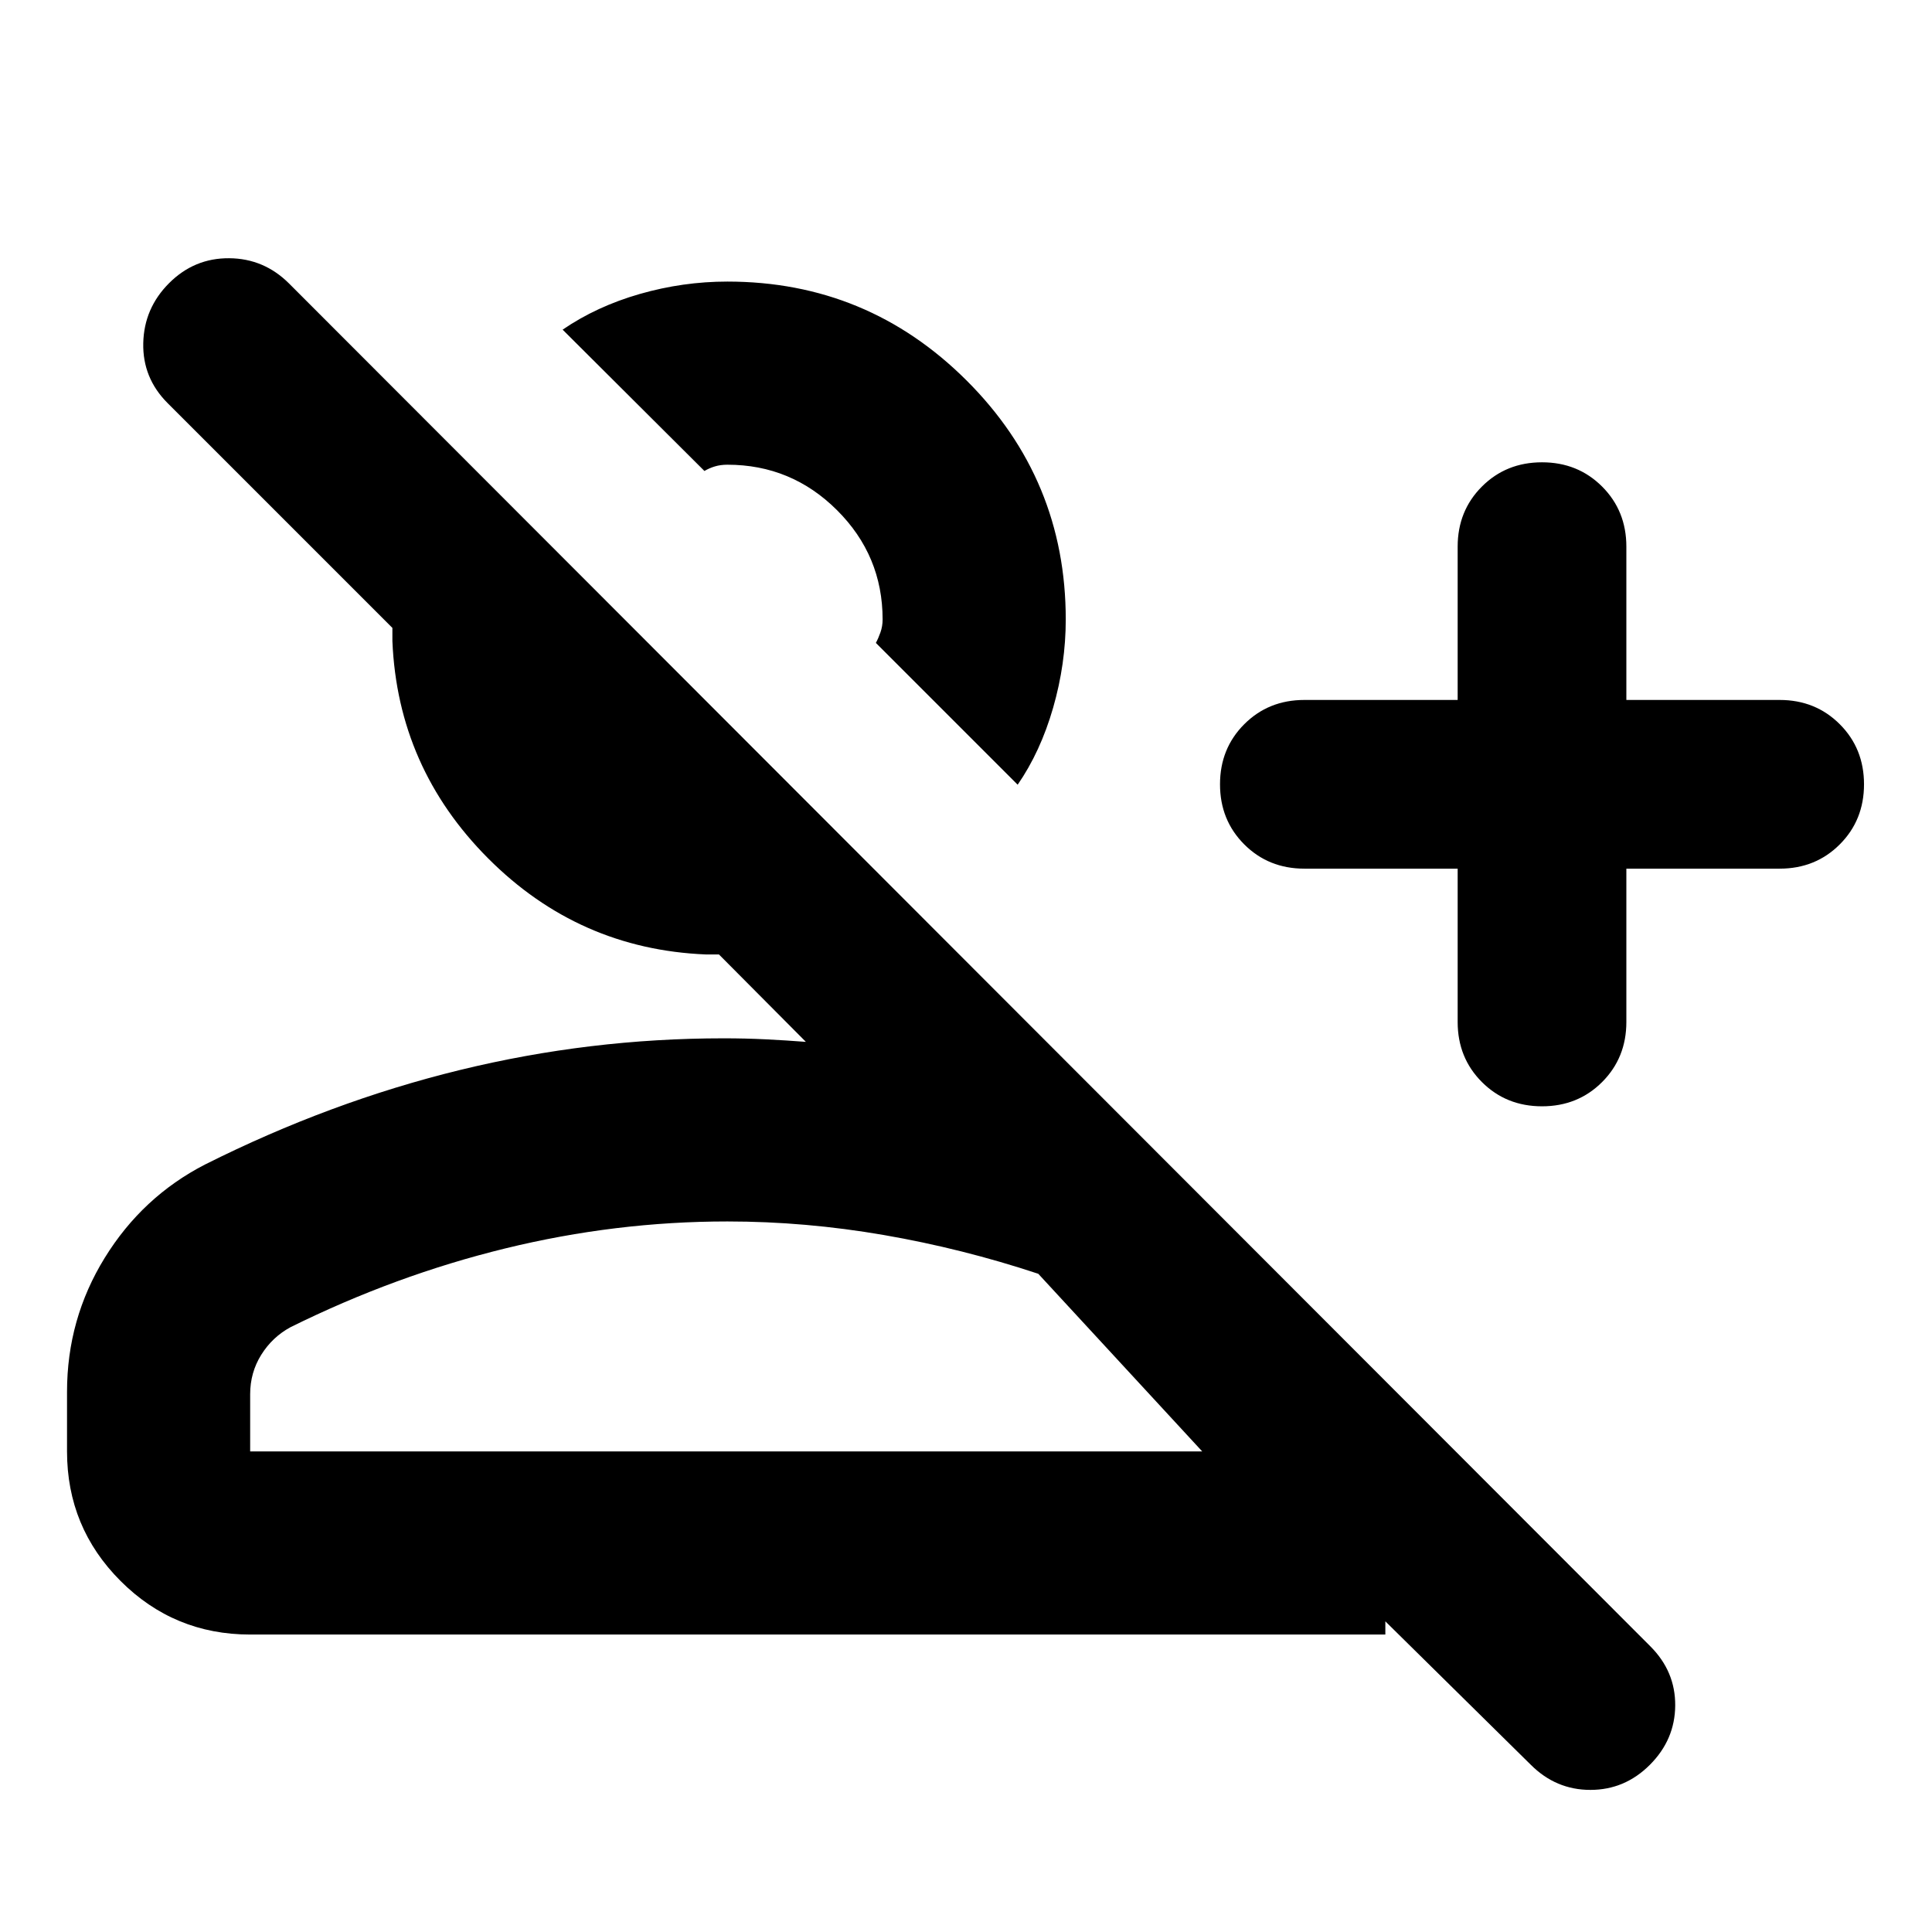 <svg xmlns="http://www.w3.org/2000/svg" height="24" viewBox="0 -960 960 960" width="24"><path d="m760.652-83.087-72.282-71.282v6.565H124.304q-37.782 0-64.391-26.609-26.609-26.609-26.609-64.391v-29.609q0-36.224 18.743-66.589 18.742-30.365 49.801-46.346 62.239-31.239 126.712-46.978 64.474-15.739 130.962-15.739 10.848 0 20.956.5 10.109.5 19.957 1.261l-43.196-43.435H350.674q-63.131-2.631-108.098-47.718t-47.598-107.978V-648L83.283-759.696q-12.479-12.478-12.098-29.815.38-17.337 12.858-29.815 12.479-12.478 29.816-12.359 17.337.12 29.815 12.598l676.369 677.13q12.479 12.479 12.359 29.435-.119 16.957-12.573 29.435-12.453 12.478-29.576 12.478t-29.601-12.478ZM724.304-528.37h-76.173q-17.813 0-29.863-12.05t-12.05-29.863q0-17.813 12.05-29.863t29.863-12.05h76.173v-76.174q0-17.813 12.05-29.863t29.864-12.05q17.813 0 29.863 12.05t12.05 29.863v76.174h76.173q17.813 0 29.863 12.05 12.051 12.05 12.051 29.863t-12.051 29.863q-12.05 12.05-29.863 12.05h-76.173v76.174q0 17.813-12.05 29.863t-29.863 12.05q-17.814 0-29.864-12.05t-12.05-29.863v-76.174Zm-218.63-41.717-70.457-70.457q1.196-2.195 2.272-5.228 1.076-3.033 1.076-6.424 0-31.718-22.657-54.304-22.657-22.587-54.473-22.587-3.392 0-6.185.837-2.794.837-5.228 2.272l-70.457-70.218q16.913-11.587 38.361-17.739 21.448-6.152 43.509-6.152 69.587 0 118.859 49.152 49.271 49.152 49.271 118.739 0 22.065-6.271 43.87-6.272 21.804-17.62 38.239Zm-381.37 331.283H597.37l-81.457-88.261q-37.761-12.522-76.761-19.261-39-6.739-77.717-6.739-55.522 0-110.283 13.38-54.761 13.381-106.848 39.185-9 4.895-14.5 13.705t-5.5 19.578v28.413Zm310.913-401.74Zm-73.782 401.74Z"/></svg>